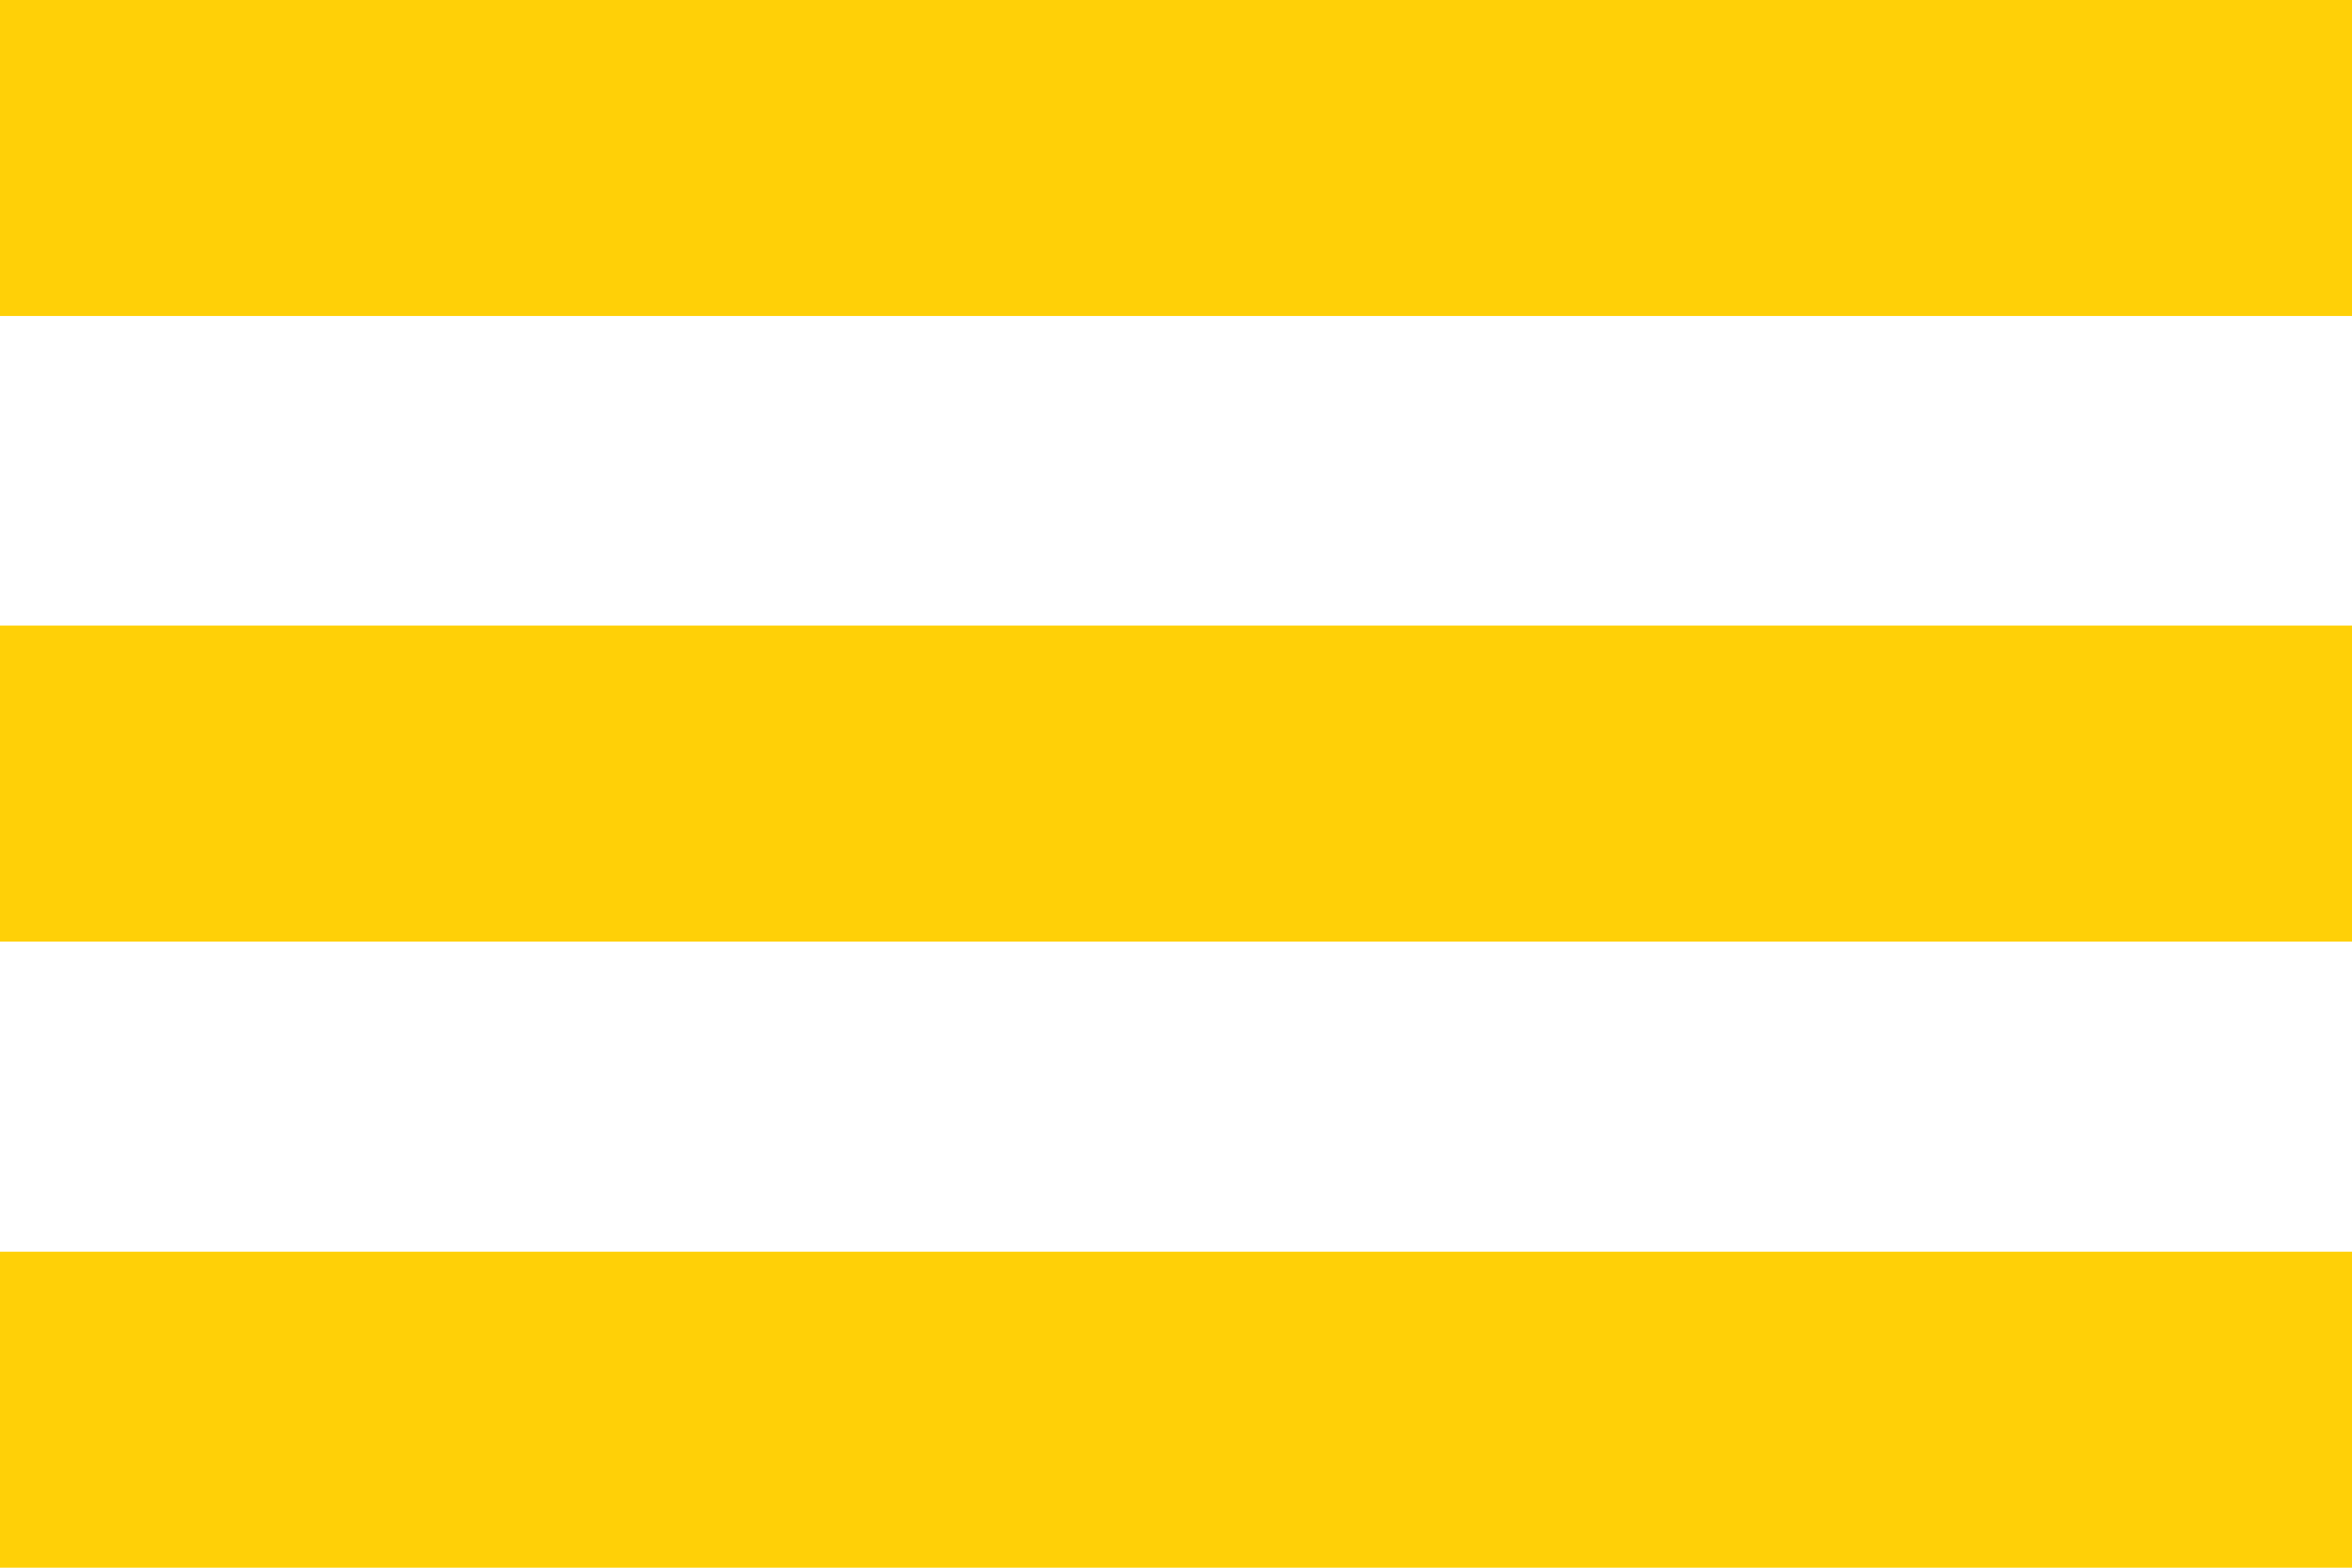 <svg id="Слой_1" data-name="Слой 1" xmlns="http://www.w3.org/2000/svg" viewBox="0 0 48 32"><defs><style>.cls-1{fill:#ffd007;}</style></defs><title>Монтажная область 1</title><rect class="cls-1" width="48" height="6.45"/><rect class="cls-1" y="12.77" width="48" height="6.45"/><rect class="cls-1" y="25.55" width="48" height="6.45"/></svg>